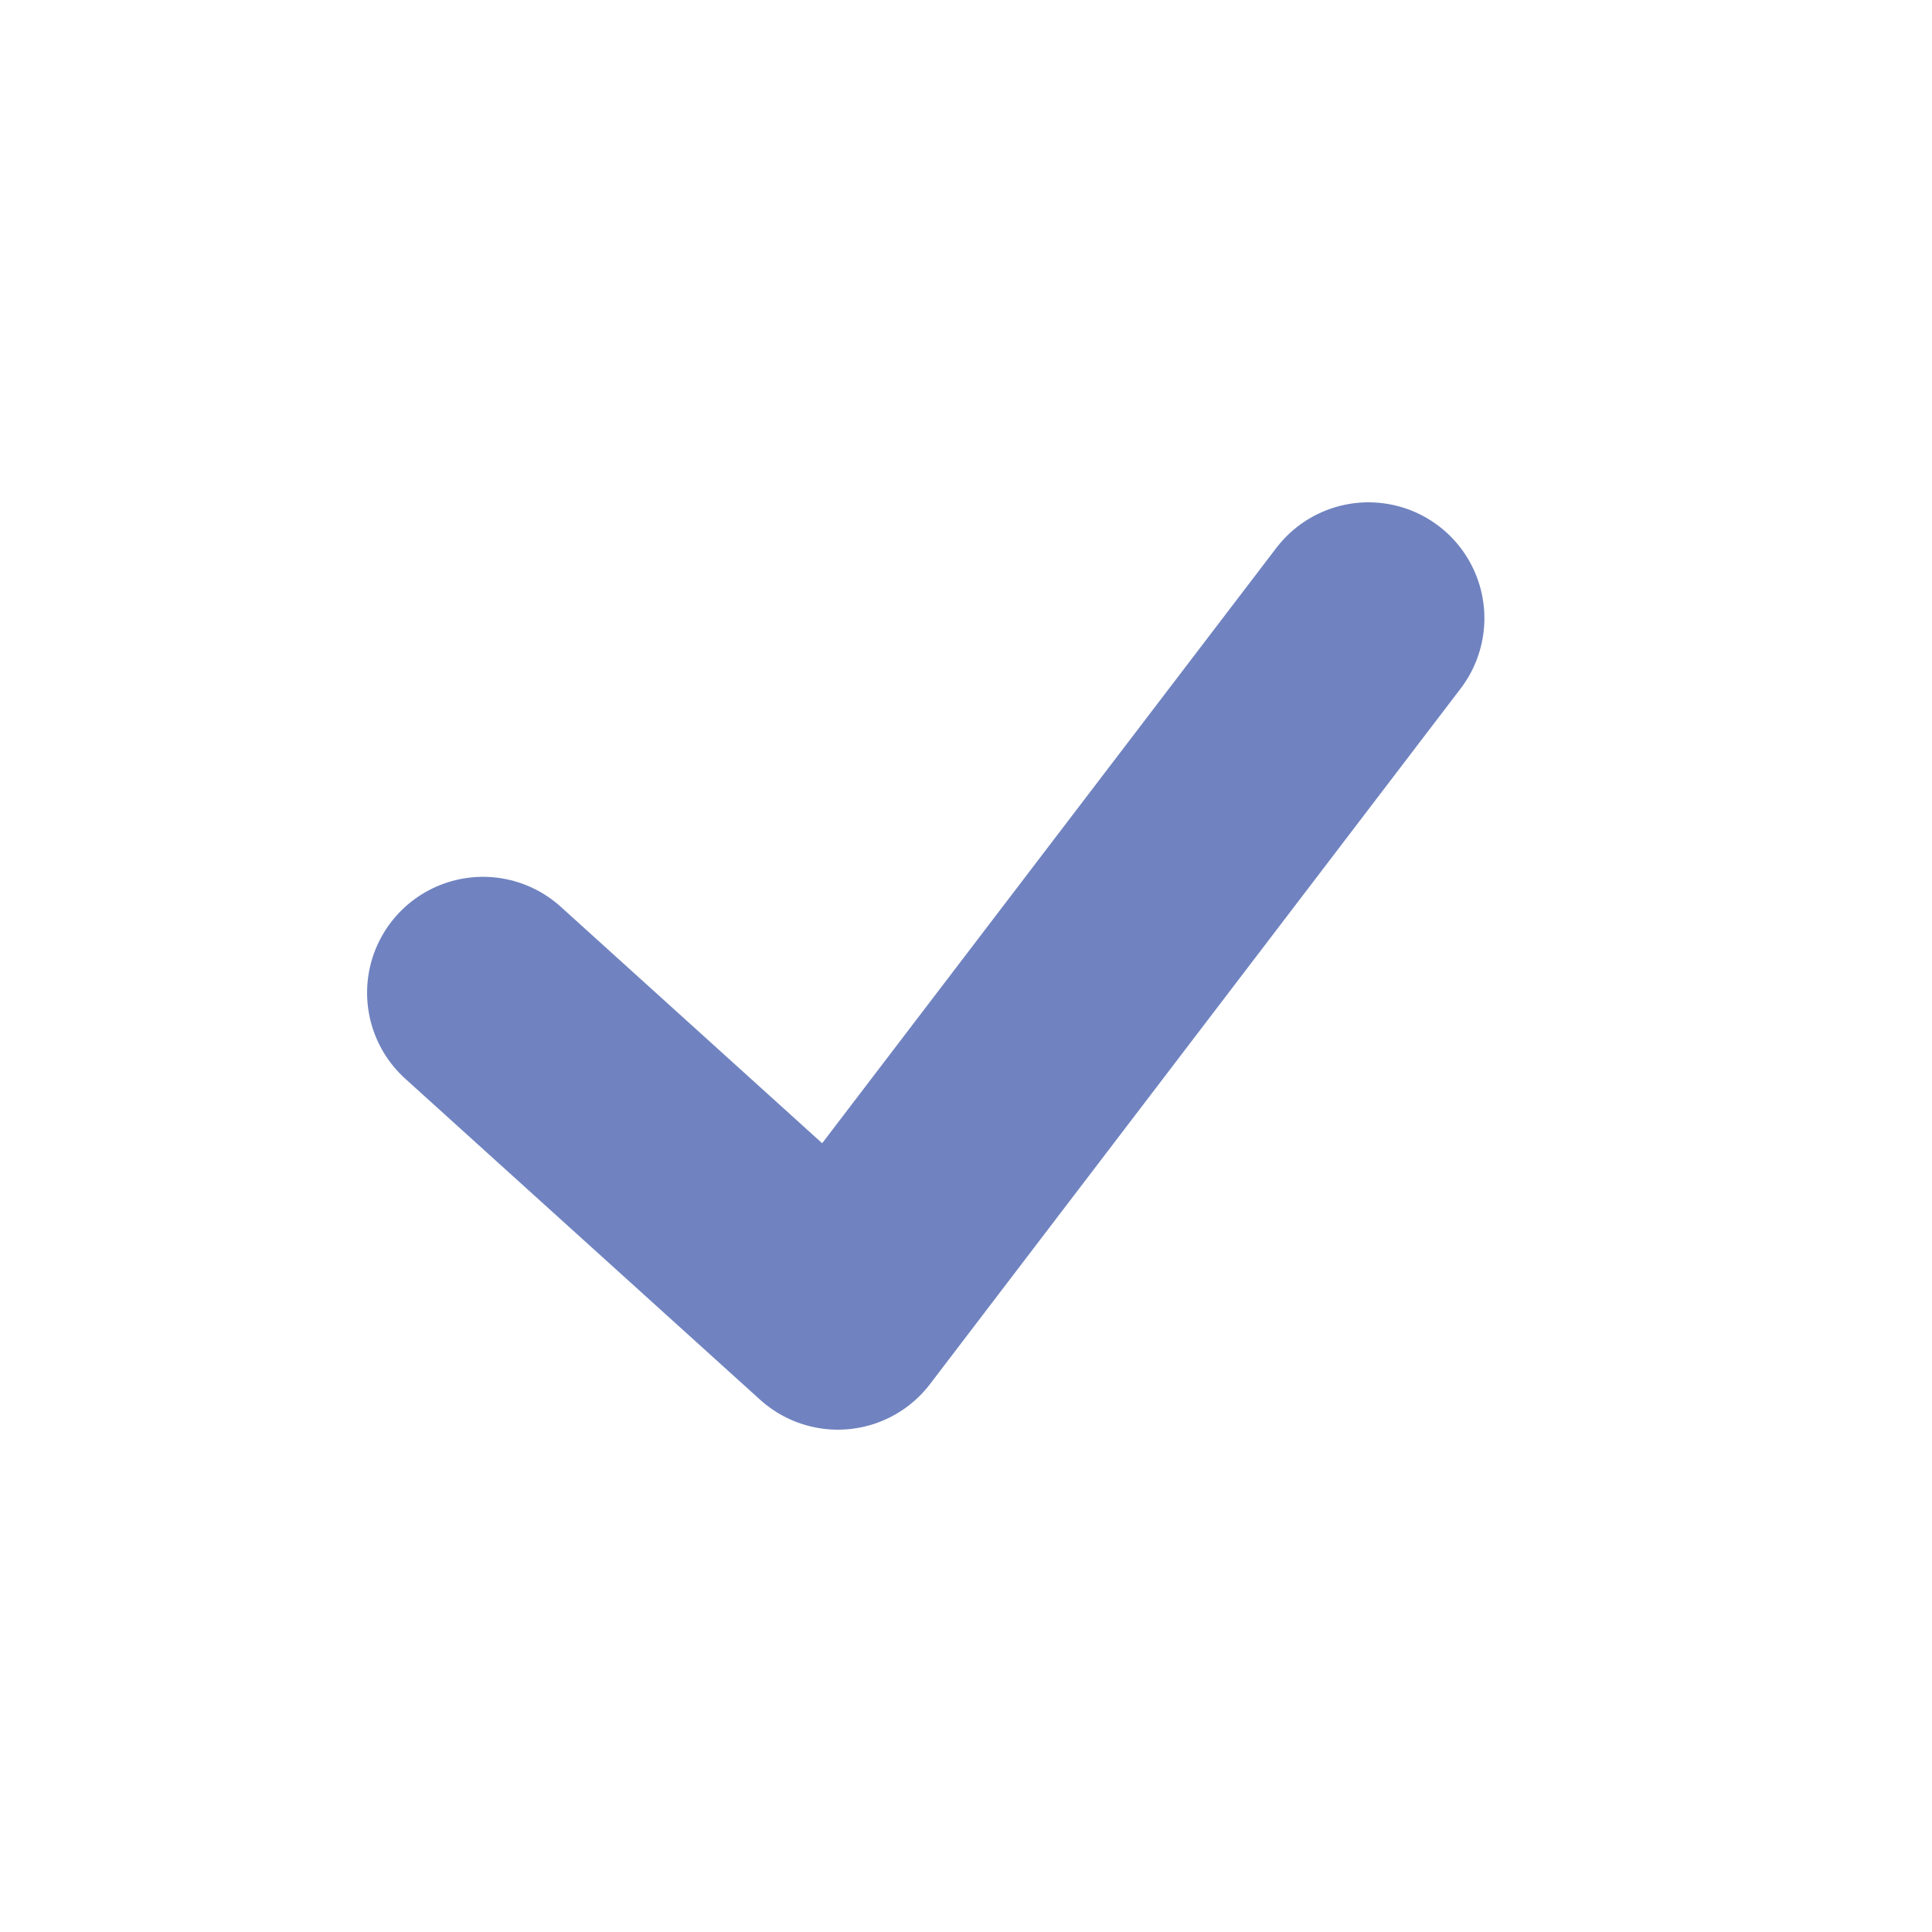 <svg width="25" height="25" viewBox="0 0 25 25" fill="none" xmlns="http://www.w3.org/2000/svg">
<path d="M6.25 12.846L10.842 17L17.708 8" stroke="#7083C0" stroke-width="3" stroke-linecap="round" stroke-linejoin="round"/>
</svg>
